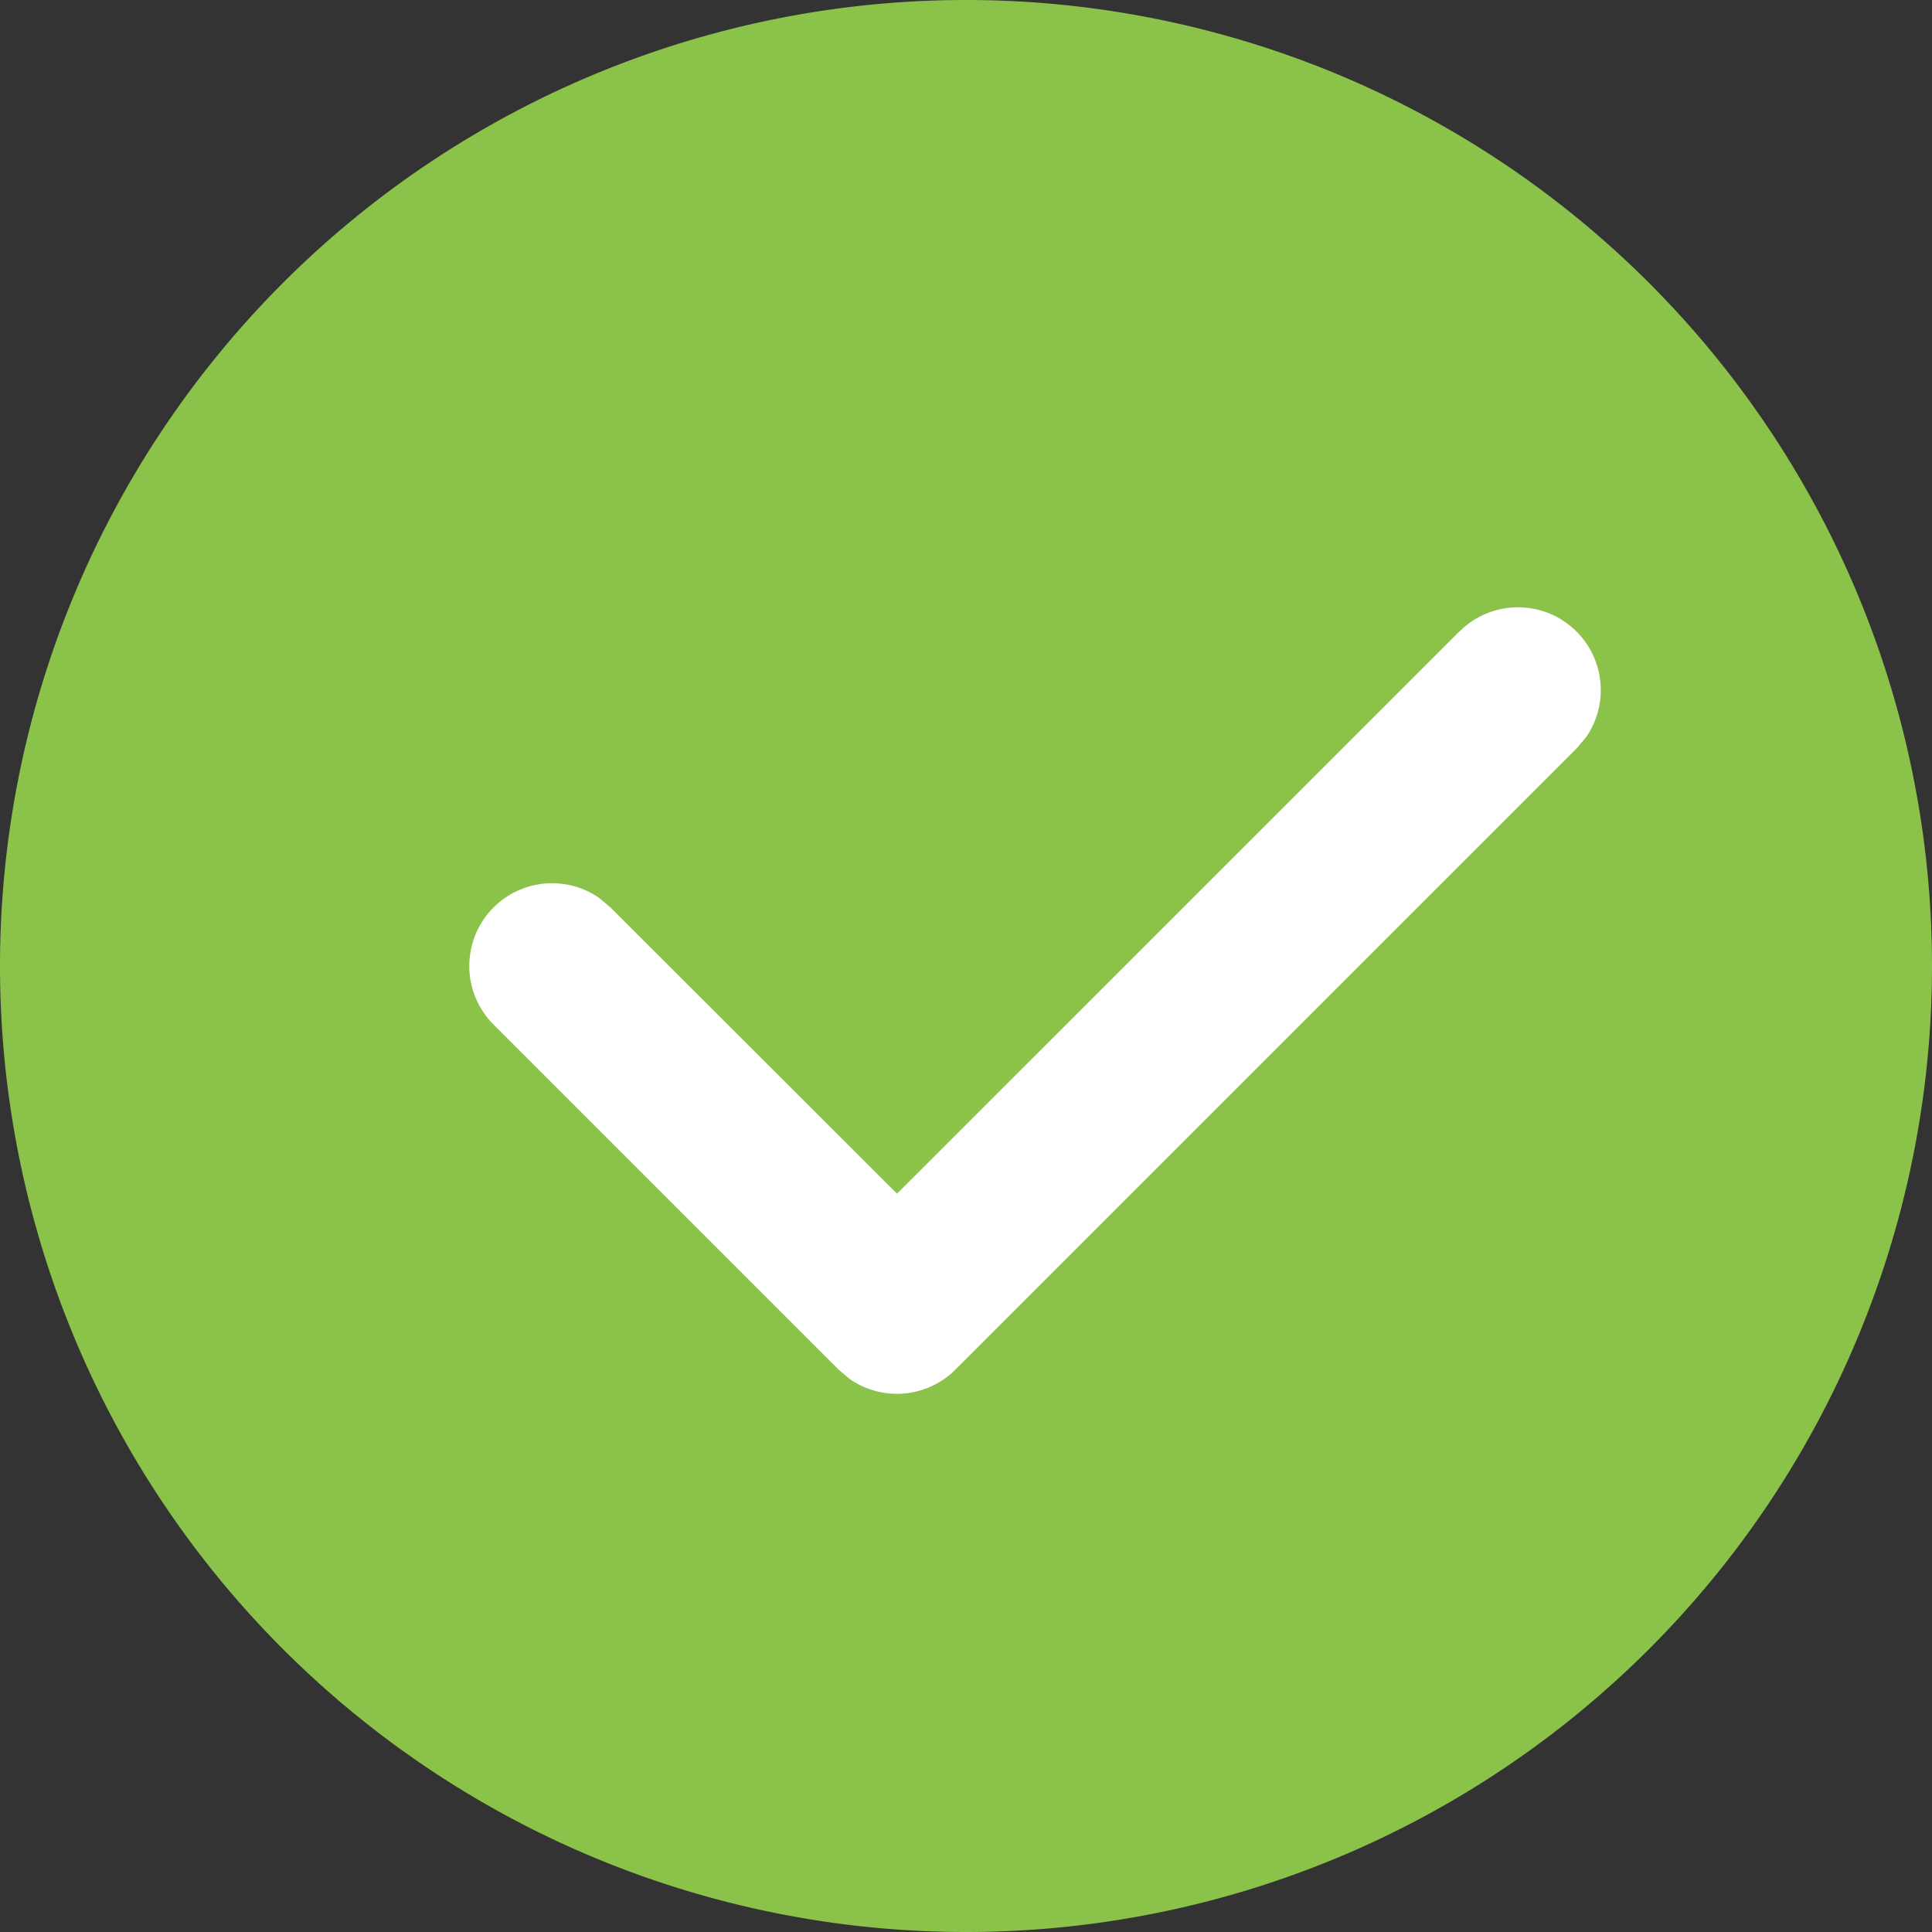 <?xml version="1.0" standalone="no"?><!DOCTYPE svg PUBLIC "-//W3C//DTD SVG 1.1//EN" "http://www.w3.org/Graphics/SVG/1.1/DTD/svg11.dtd"><svg t="1642571909233" class="icon" viewBox="0 0 1024 1024" version="1.1" xmlns="http://www.w3.org/2000/svg" p-id="8976" xmlns:xlink="http://www.w3.org/1999/xlink" width="200" height="200"><rect x="0" y="0" width="1024" height="1024" fill="#333333" stroke="none"/><defs><style type="text/css"></style></defs><path d="M512 512m-512 0a512 512 0 1 0 1024 0 512 512 0 1 0-1024 0Z" fill="#8BC34A" p-id="8977"></path><path d="M773.559 334.702a43.886 43.886 0 0 1 67.145 55.954l-5.12 6.071-329.143 329.143a43.886 43.886 0 0 1-55.954 5.12l-6.071-5.12-182.857-182.857a43.886 43.886 0 0 1 55.954-67.145l6.071 5.12L475.429 632.686l298.13-298.057z" fill="#FFFFFF" p-id="8978"></path></svg>